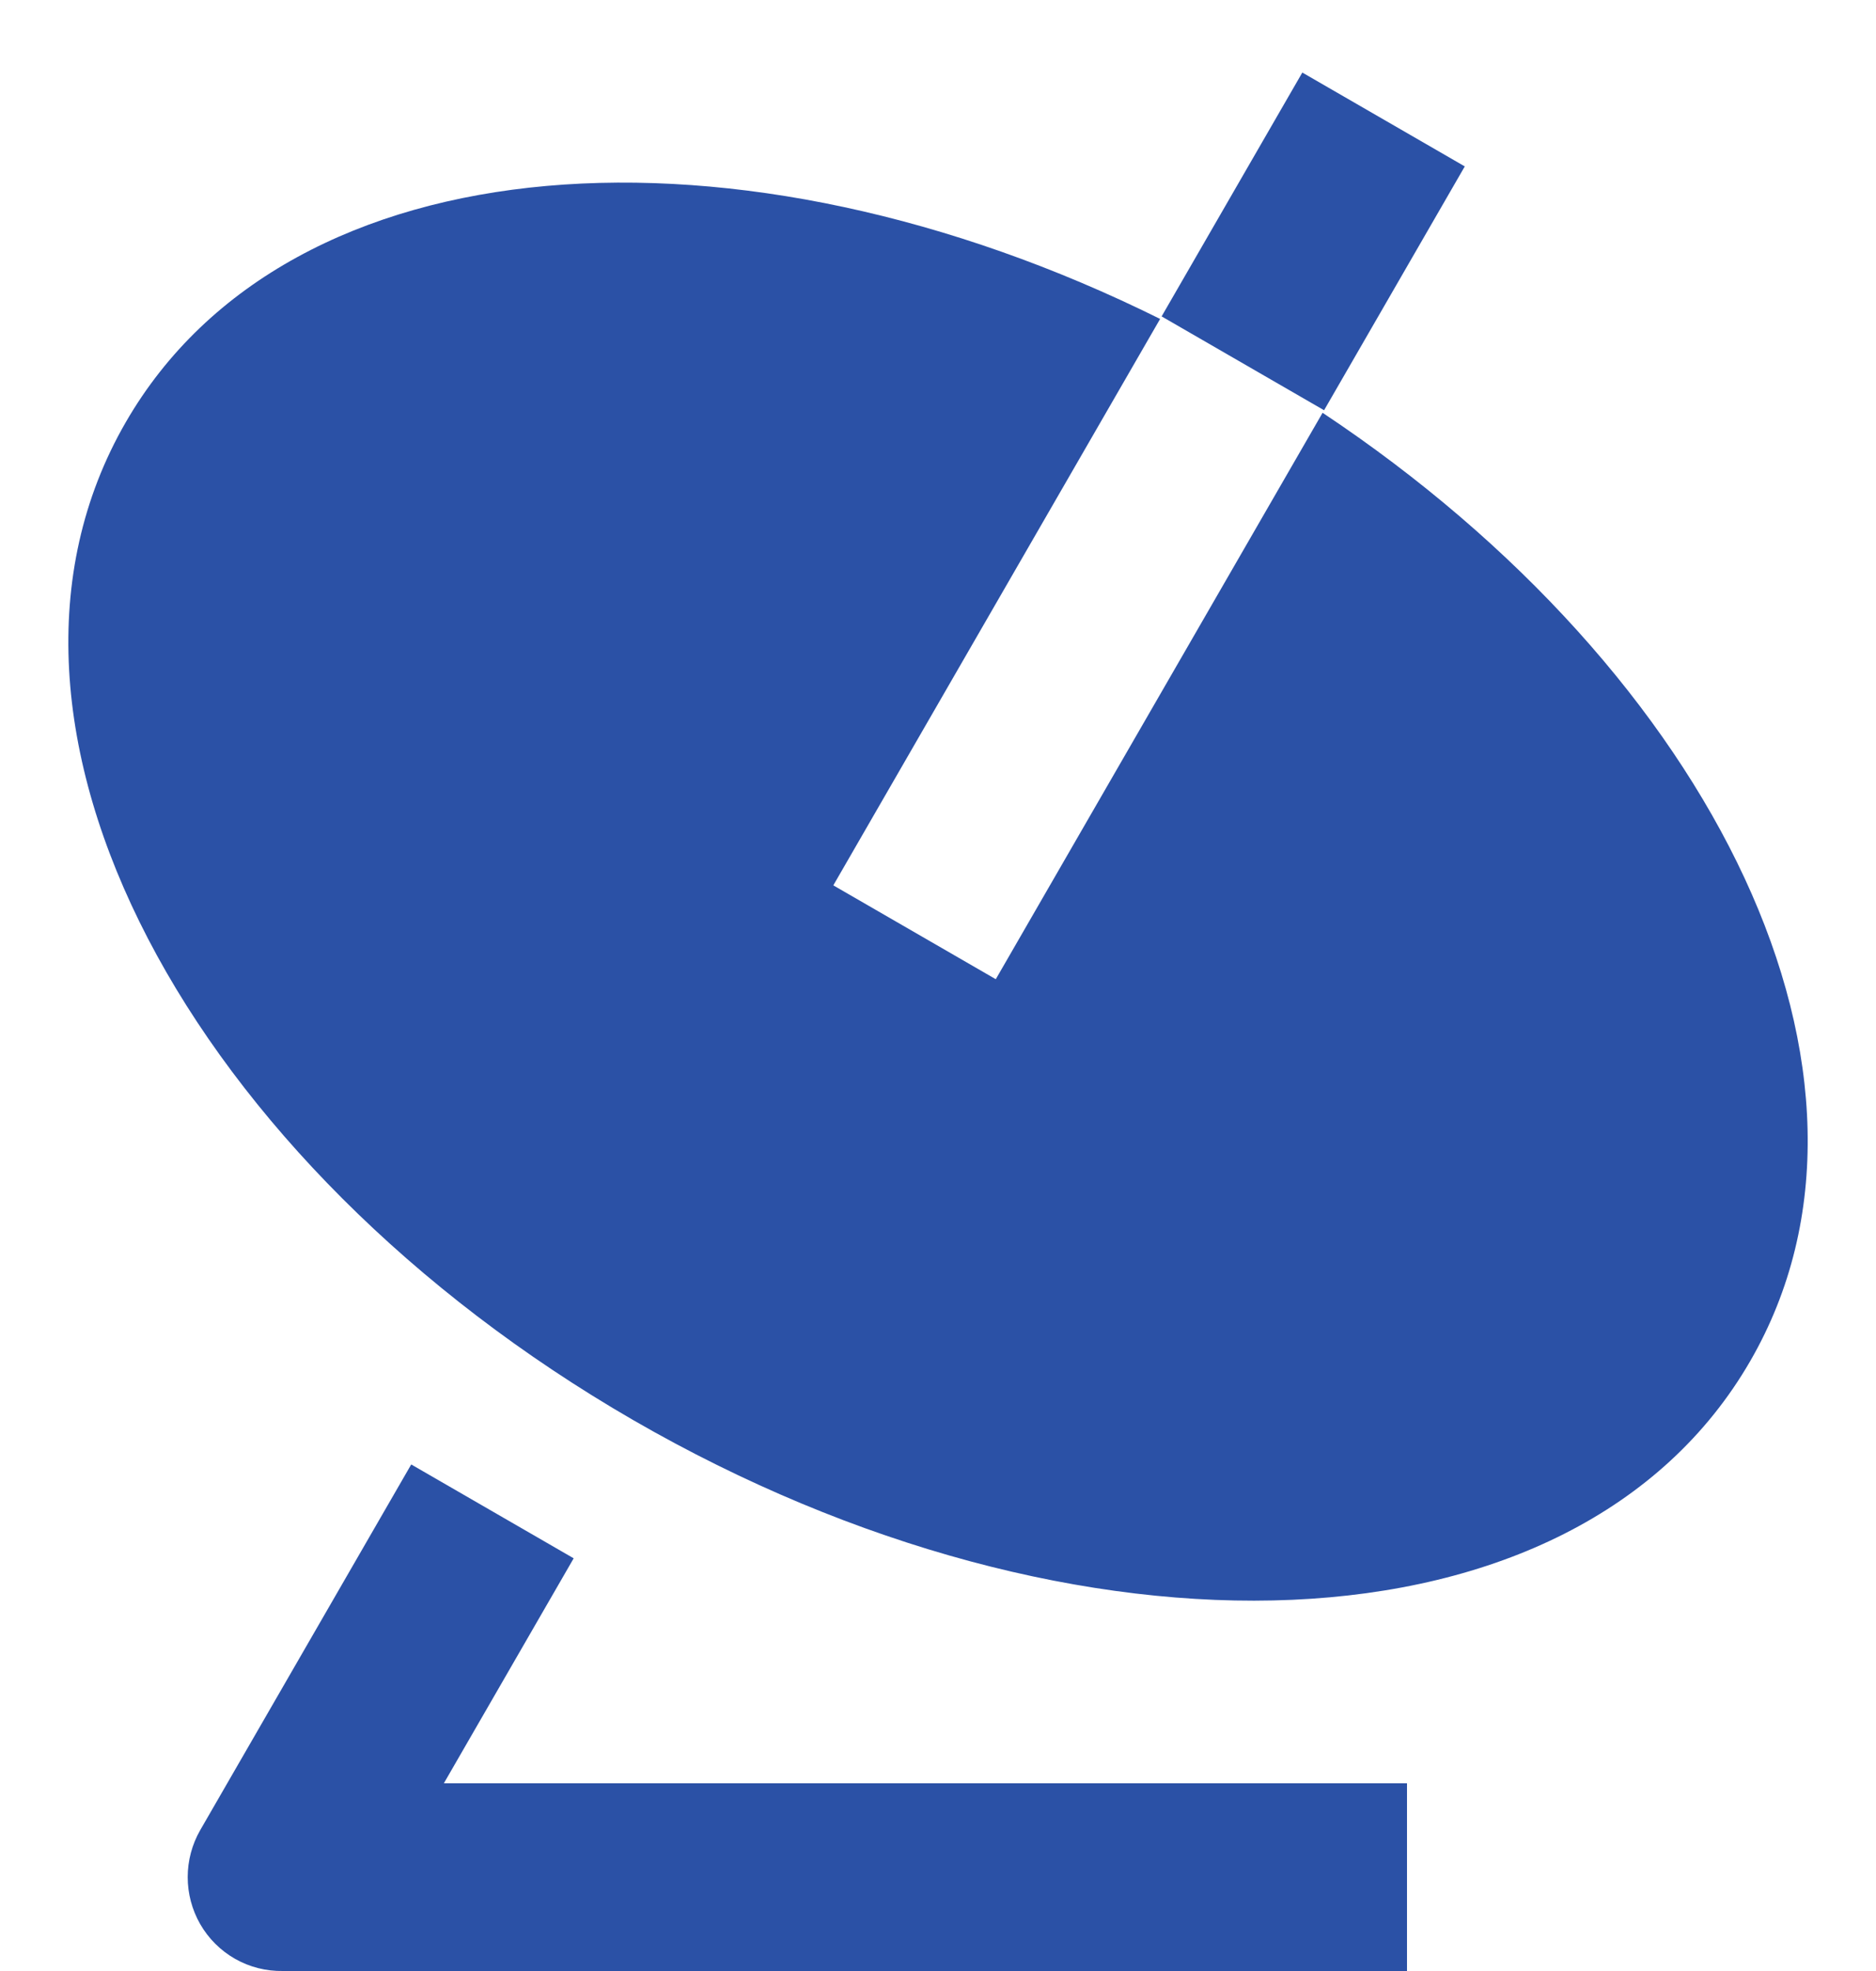 <svg width="20" height="21" viewBox="0 0 20 21" fill="none" xmlns="http://www.w3.org/2000/svg">
<path d="M12.368 3.398L8.884 9.433L10.616 10.433L14.1 4.398C18.27 7.17 20.406 11.478 18.66 14.5C16.8 17.722 11.471 17.855 6.75 15.13C2.029 12.402 -0.52 7.721 1.34 4.5C3.085 1.477 7.883 1.173 12.368 3.398ZM13.884 0.773L15.616 1.773L14.116 4.371L12.384 3.371L13.884 0.773ZM4.732 19H15V21H3.017C2.838 21.003 2.662 20.959 2.507 20.871C2.352 20.783 2.223 20.655 2.134 20.5C2.047 20.348 2.001 20.175 2.001 20C2.001 19.825 2.047 19.652 2.134 19.5L4.384 15.603L6.116 16.603L4.732 19Z" fill="#2B51A6"/>
</svg>
